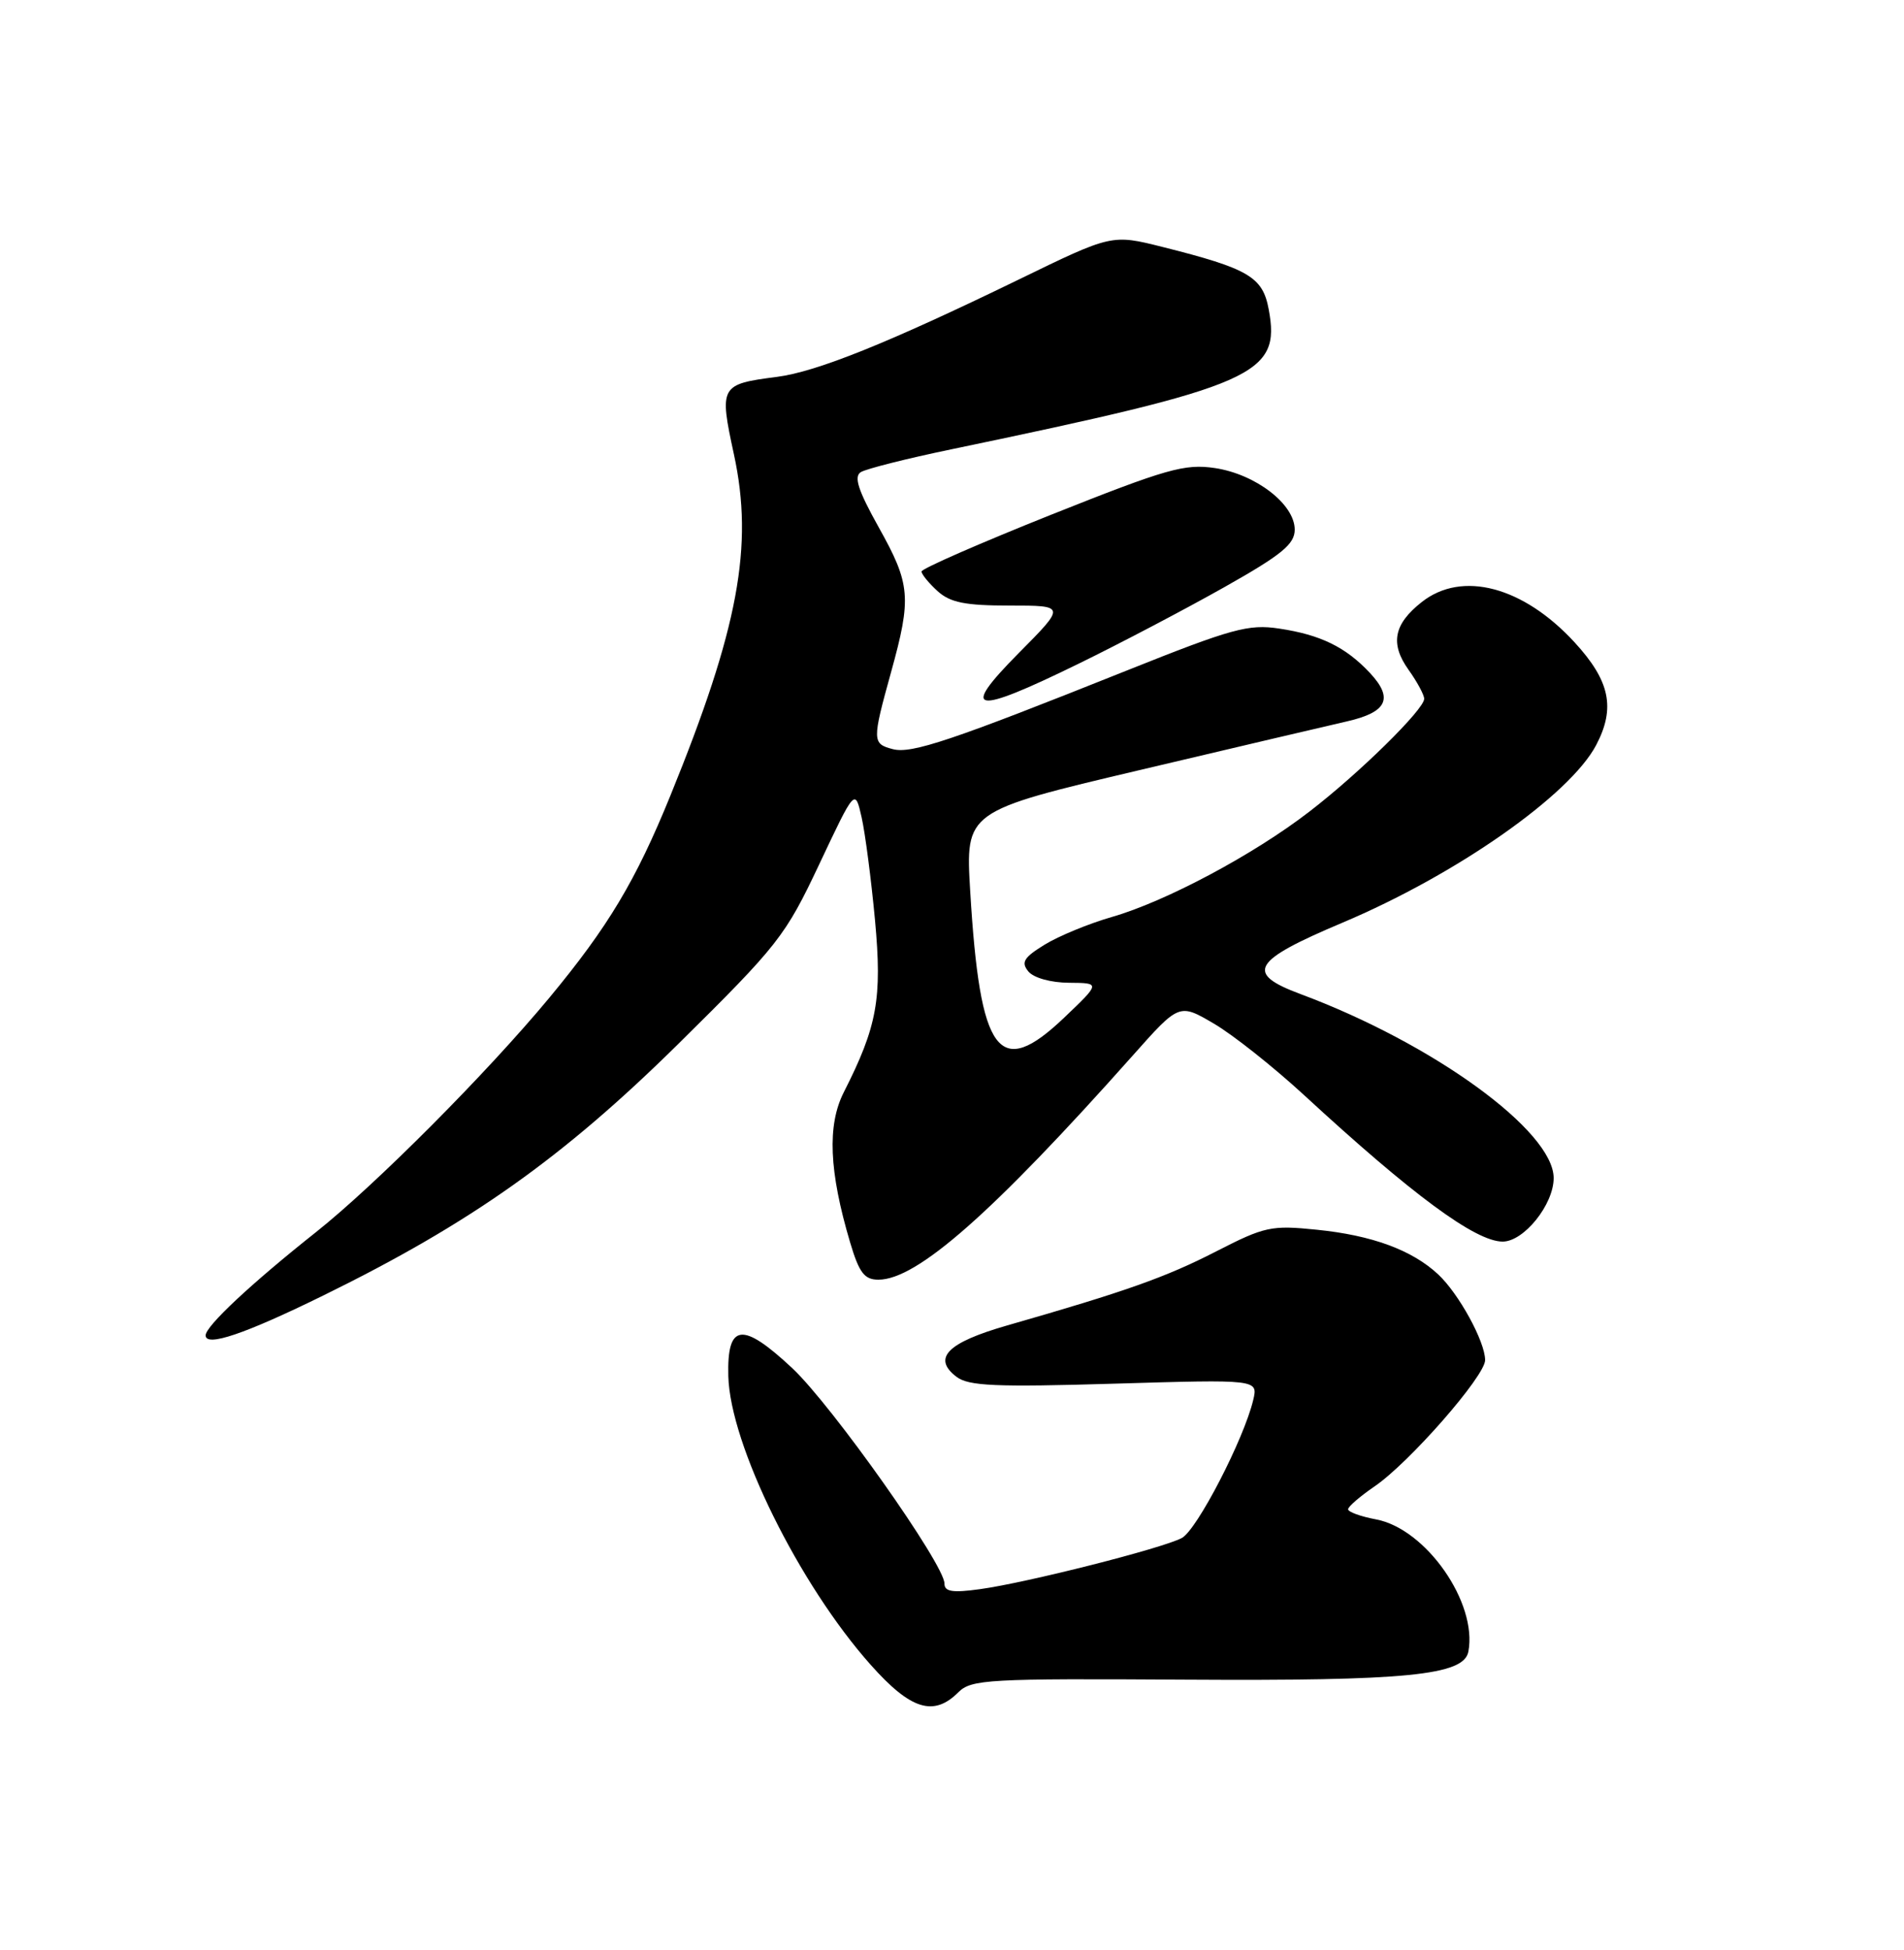 <?xml version="1.0" encoding="UTF-8" standalone="no"?>
<!DOCTYPE svg PUBLIC "-//W3C//DTD SVG 1.1//EN" "http://www.w3.org/Graphics/SVG/1.1/DTD/svg11.dtd" >
<svg xmlns="http://www.w3.org/2000/svg" xmlns:xlink="http://www.w3.org/1999/xlink" version="1.1" viewBox="0 0 250 256">
 <g >
 <path fill="currentColor"
d=" M 125.83 222.17 C 127.53 220.47 129.72 220.35 155.58 220.51 C 184.70 220.69 192.21 219.94 192.80 216.83 C 194.02 210.41 187.23 200.70 180.68 199.47 C 178.66 199.09 177.00 198.49 177.01 198.14 C 177.01 197.79 178.58 196.44 180.48 195.14 C 185.03 192.04 195.00 180.65 195.00 178.56 C 195.00 176.14 191.54 169.82 188.83 167.30 C 185.41 164.11 180.15 162.17 172.88 161.44 C 166.93 160.83 166.05 161.02 159.68 164.29 C 153.10 167.67 147.80 169.55 132.20 174.02 C 124.37 176.27 122.38 178.30 125.59 180.75 C 127.17 181.96 130.72 182.12 146.35 181.65 C 165.19 181.09 165.19 181.09 164.55 183.80 C 163.32 188.95 157.17 200.84 155.18 201.91 C 152.63 203.27 134.80 207.79 128.66 208.63 C 125.05 209.13 124.00 208.96 124.01 207.89 C 124.02 205.40 109.23 184.49 104.02 179.61 C 97.45 173.47 95.45 173.72 95.63 180.66 C 95.86 189.65 104.90 207.98 114.33 218.57 C 119.57 224.46 122.59 225.41 125.83 222.17 Z  M 42.50 170.05 C 61.83 160.56 73.92 151.98 89.02 137.09 C 102.20 124.07 103.10 122.93 107.57 113.46 C 112.27 103.50 112.27 103.50 113.13 107.29 C 113.60 109.37 114.39 115.45 114.89 120.79 C 115.84 131.11 115.19 134.73 110.79 143.40 C 108.60 147.71 108.85 153.78 111.62 163.10 C 112.81 167.10 113.50 168.00 115.34 168.00 C 120.40 168.00 130.30 159.28 148.70 138.61 C 154.83 131.71 154.83 131.71 159.38 134.38 C 161.88 135.84 167.21 140.07 171.23 143.77 C 185.46 156.89 193.73 162.99 197.30 163.00 C 200.09 163.00 204.00 158.14 204.00 154.66 C 204.00 148.48 188.18 136.99 170.75 130.50 C 163.42 127.77 164.38 126.15 176.25 121.14 C 191.22 114.83 206.13 104.39 209.59 97.80 C 212.14 92.93 211.39 89.38 206.75 84.33 C 200.01 77.00 191.97 74.87 186.69 79.03 C 183.00 81.93 182.50 84.49 184.93 87.91 C 186.07 89.50 187.00 91.23 187.00 91.74 C 187.00 93.13 178.44 101.55 171.90 106.57 C 164.57 112.22 153.06 118.35 146.00 120.38 C 142.97 121.25 139.00 122.89 137.16 124.02 C 134.41 125.71 134.04 126.34 135.03 127.54 C 135.73 128.38 138.00 129.01 140.37 129.02 C 144.50 129.05 144.50 129.05 139.74 133.59 C 131.14 141.79 128.68 138.49 127.39 117.00 C 126.76 106.50 126.76 106.50 149.63 101.10 C 162.21 98.13 174.45 95.25 176.84 94.71 C 182.14 93.50 183.00 91.70 179.88 88.35 C 176.70 84.95 173.39 83.33 167.95 82.52 C 163.93 81.91 161.75 82.51 147.97 88.02 C 124.96 97.22 119.69 98.99 117.23 98.35 C 114.51 97.64 114.50 97.26 117.00 88.24 C 119.71 78.45 119.56 76.70 115.38 69.23 C 112.67 64.37 112.08 62.57 113.03 61.98 C 113.73 61.55 119.07 60.20 124.90 58.99 C 164.95 50.64 168.20 49.21 166.58 40.59 C 165.79 36.34 163.94 35.26 152.64 32.42 C 145.98 30.75 145.98 30.75 133.74 36.71 C 116.64 45.02 107.24 48.81 102.00 49.48 C 94.54 50.44 94.42 50.66 96.37 59.67 C 98.97 71.70 96.96 82.49 88.04 104.41 C 83.47 115.64 79.86 121.66 72.12 131.00 C 63.94 140.86 49.33 155.53 41.50 161.75 C 32.95 168.53 27.00 174.10 27.00 175.31 C 27.00 176.88 32.16 175.13 42.50 170.05 Z  M 141.59 87.15 C 147.04 84.49 155.66 79.96 160.75 77.09 C 168.31 72.83 170.00 71.44 170.00 69.53 C 170.00 66.20 164.89 62.26 159.53 61.45 C 155.55 60.86 153.22 61.52 138.03 67.57 C 128.67 71.31 121.00 74.66 121.00 75.03 C 121.00 75.39 121.95 76.55 123.10 77.60 C 124.77 79.11 126.74 79.50 132.58 79.50 C 139.95 79.50 139.95 79.50 133.75 85.75 C 125.95 93.63 127.71 93.94 141.59 87.15 Z "/>
</g>
</svg>